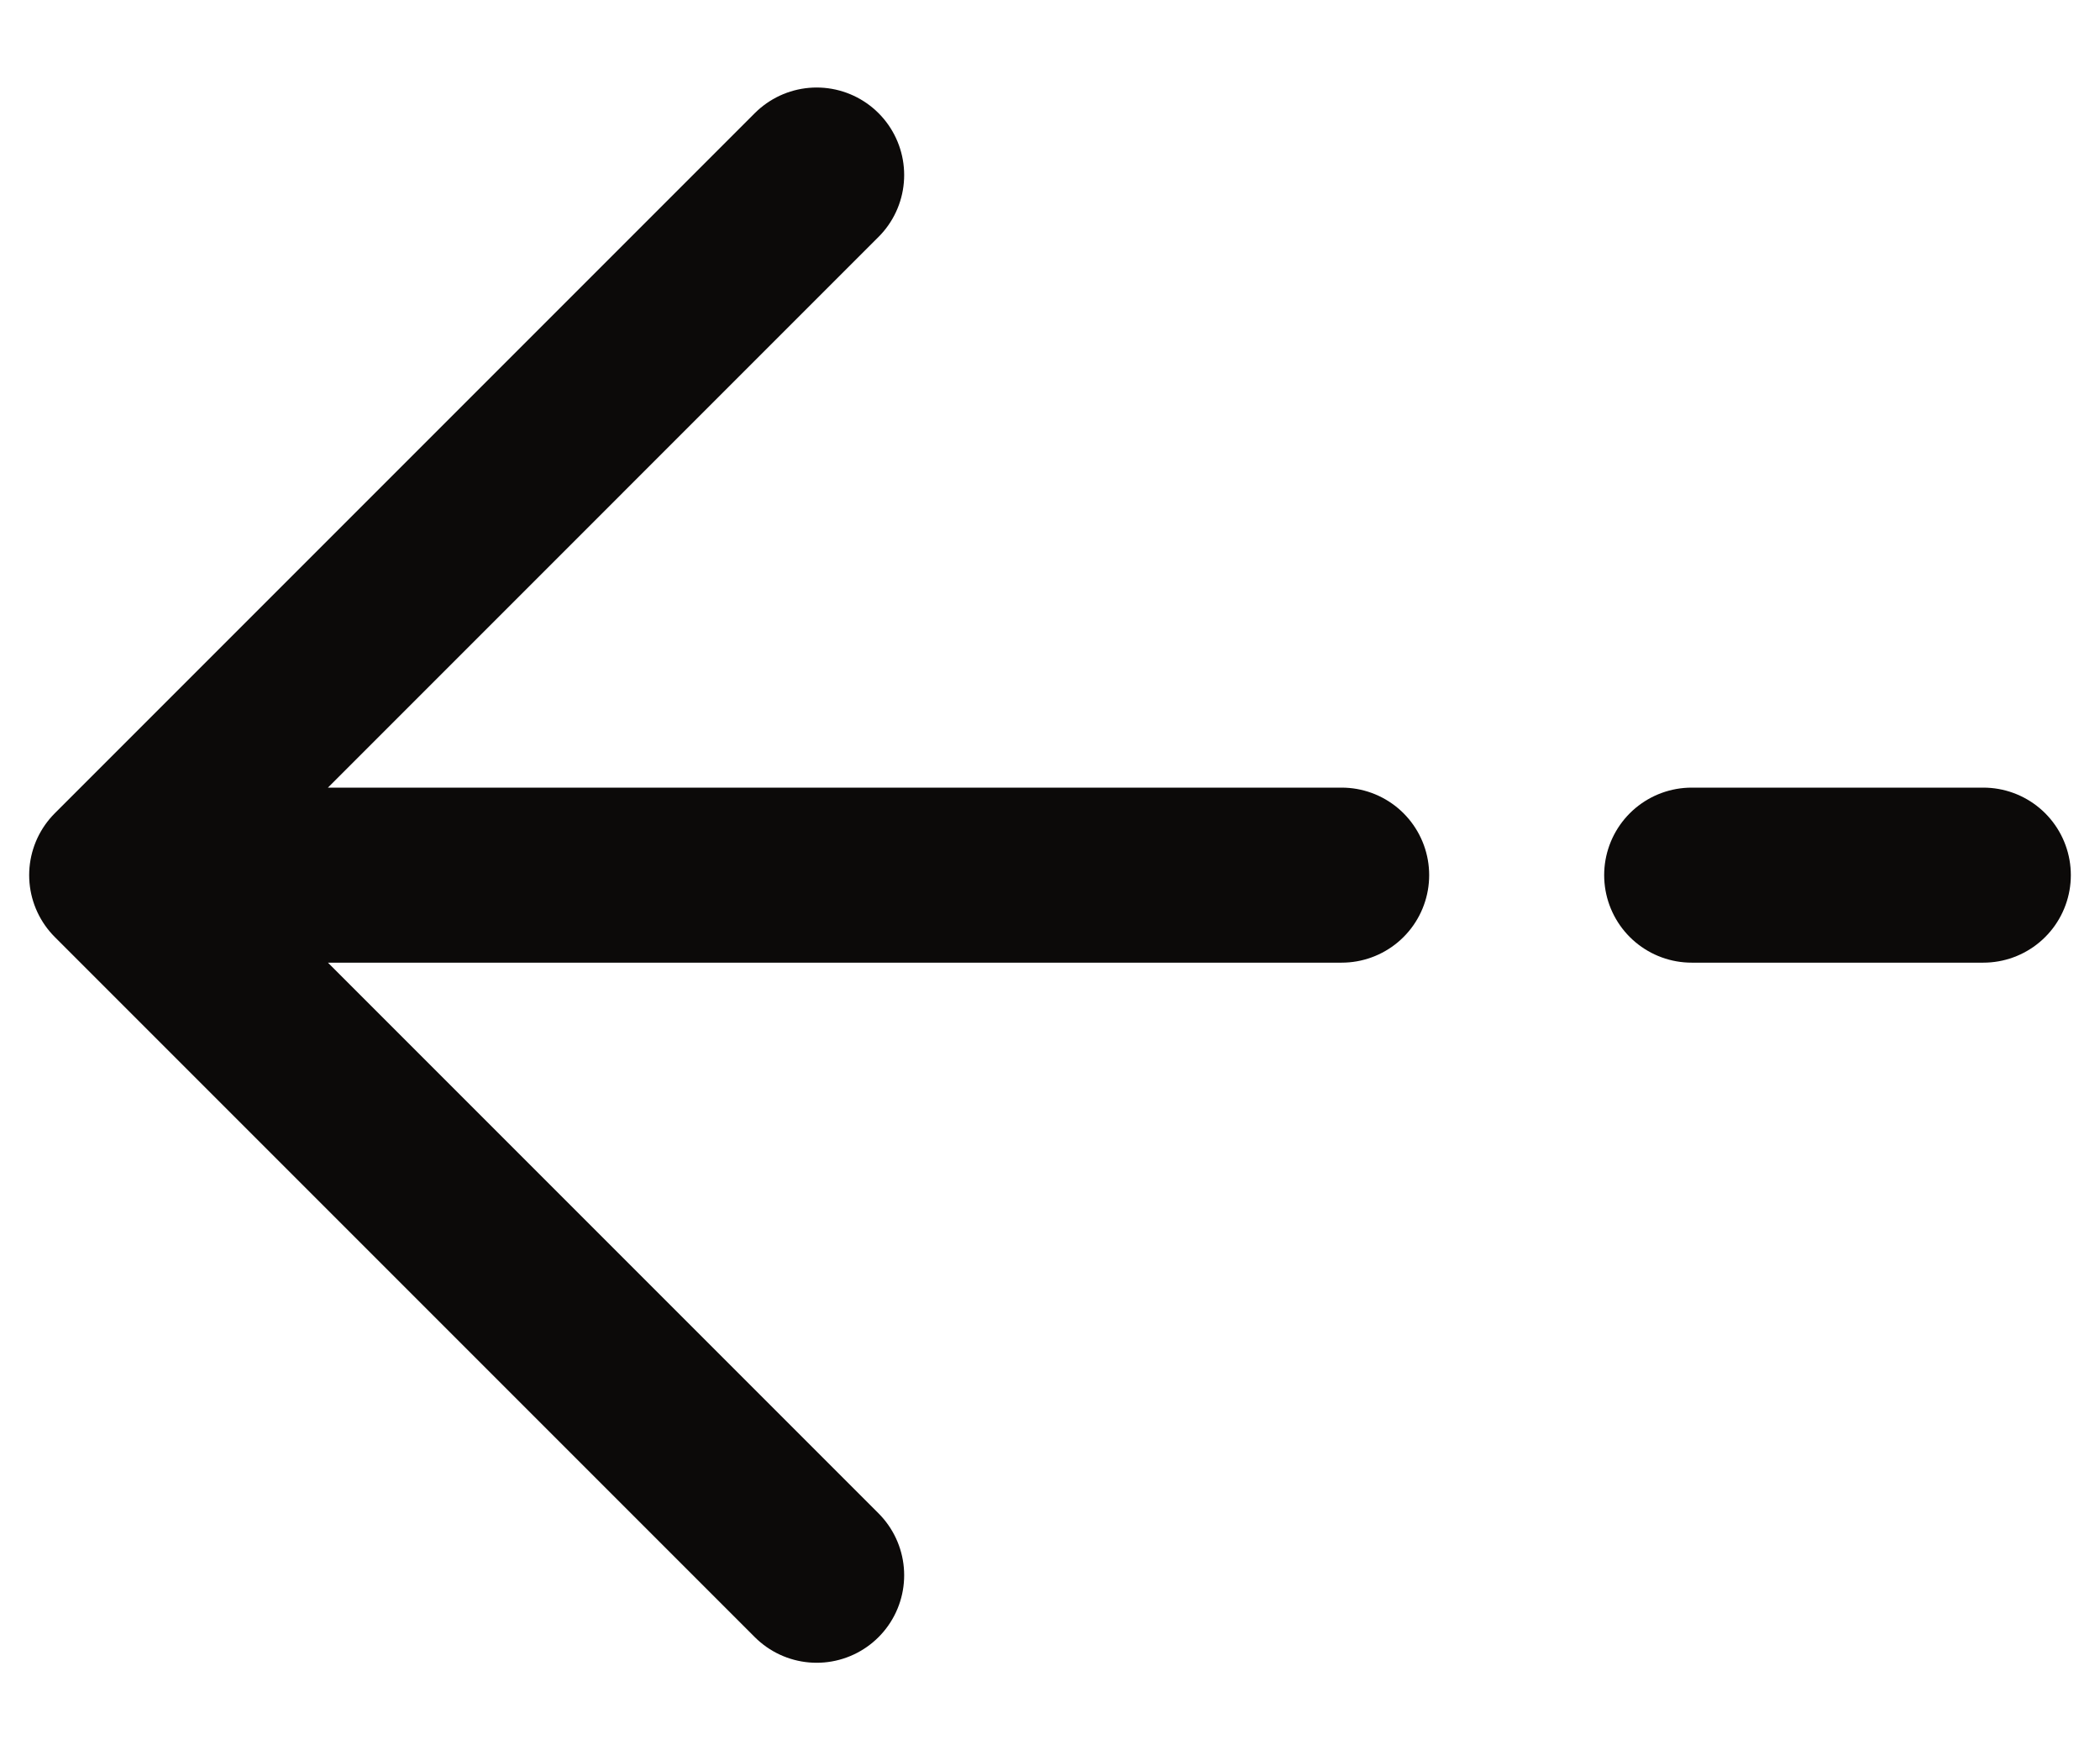 <svg width="18" height="15" viewBox="0 0 18 15" fill="none" xmlns="http://www.w3.org/2000/svg">
<path d="M1 7.5L7 13.5M1 7.5L7 1.5M1 7.5L11.5 7.5M17 7.5L14.5 7.5" stroke="#0C0A09" stroke-width="1.5" stroke-linecap="round" stroke-linejoin="round"/>
</svg>
